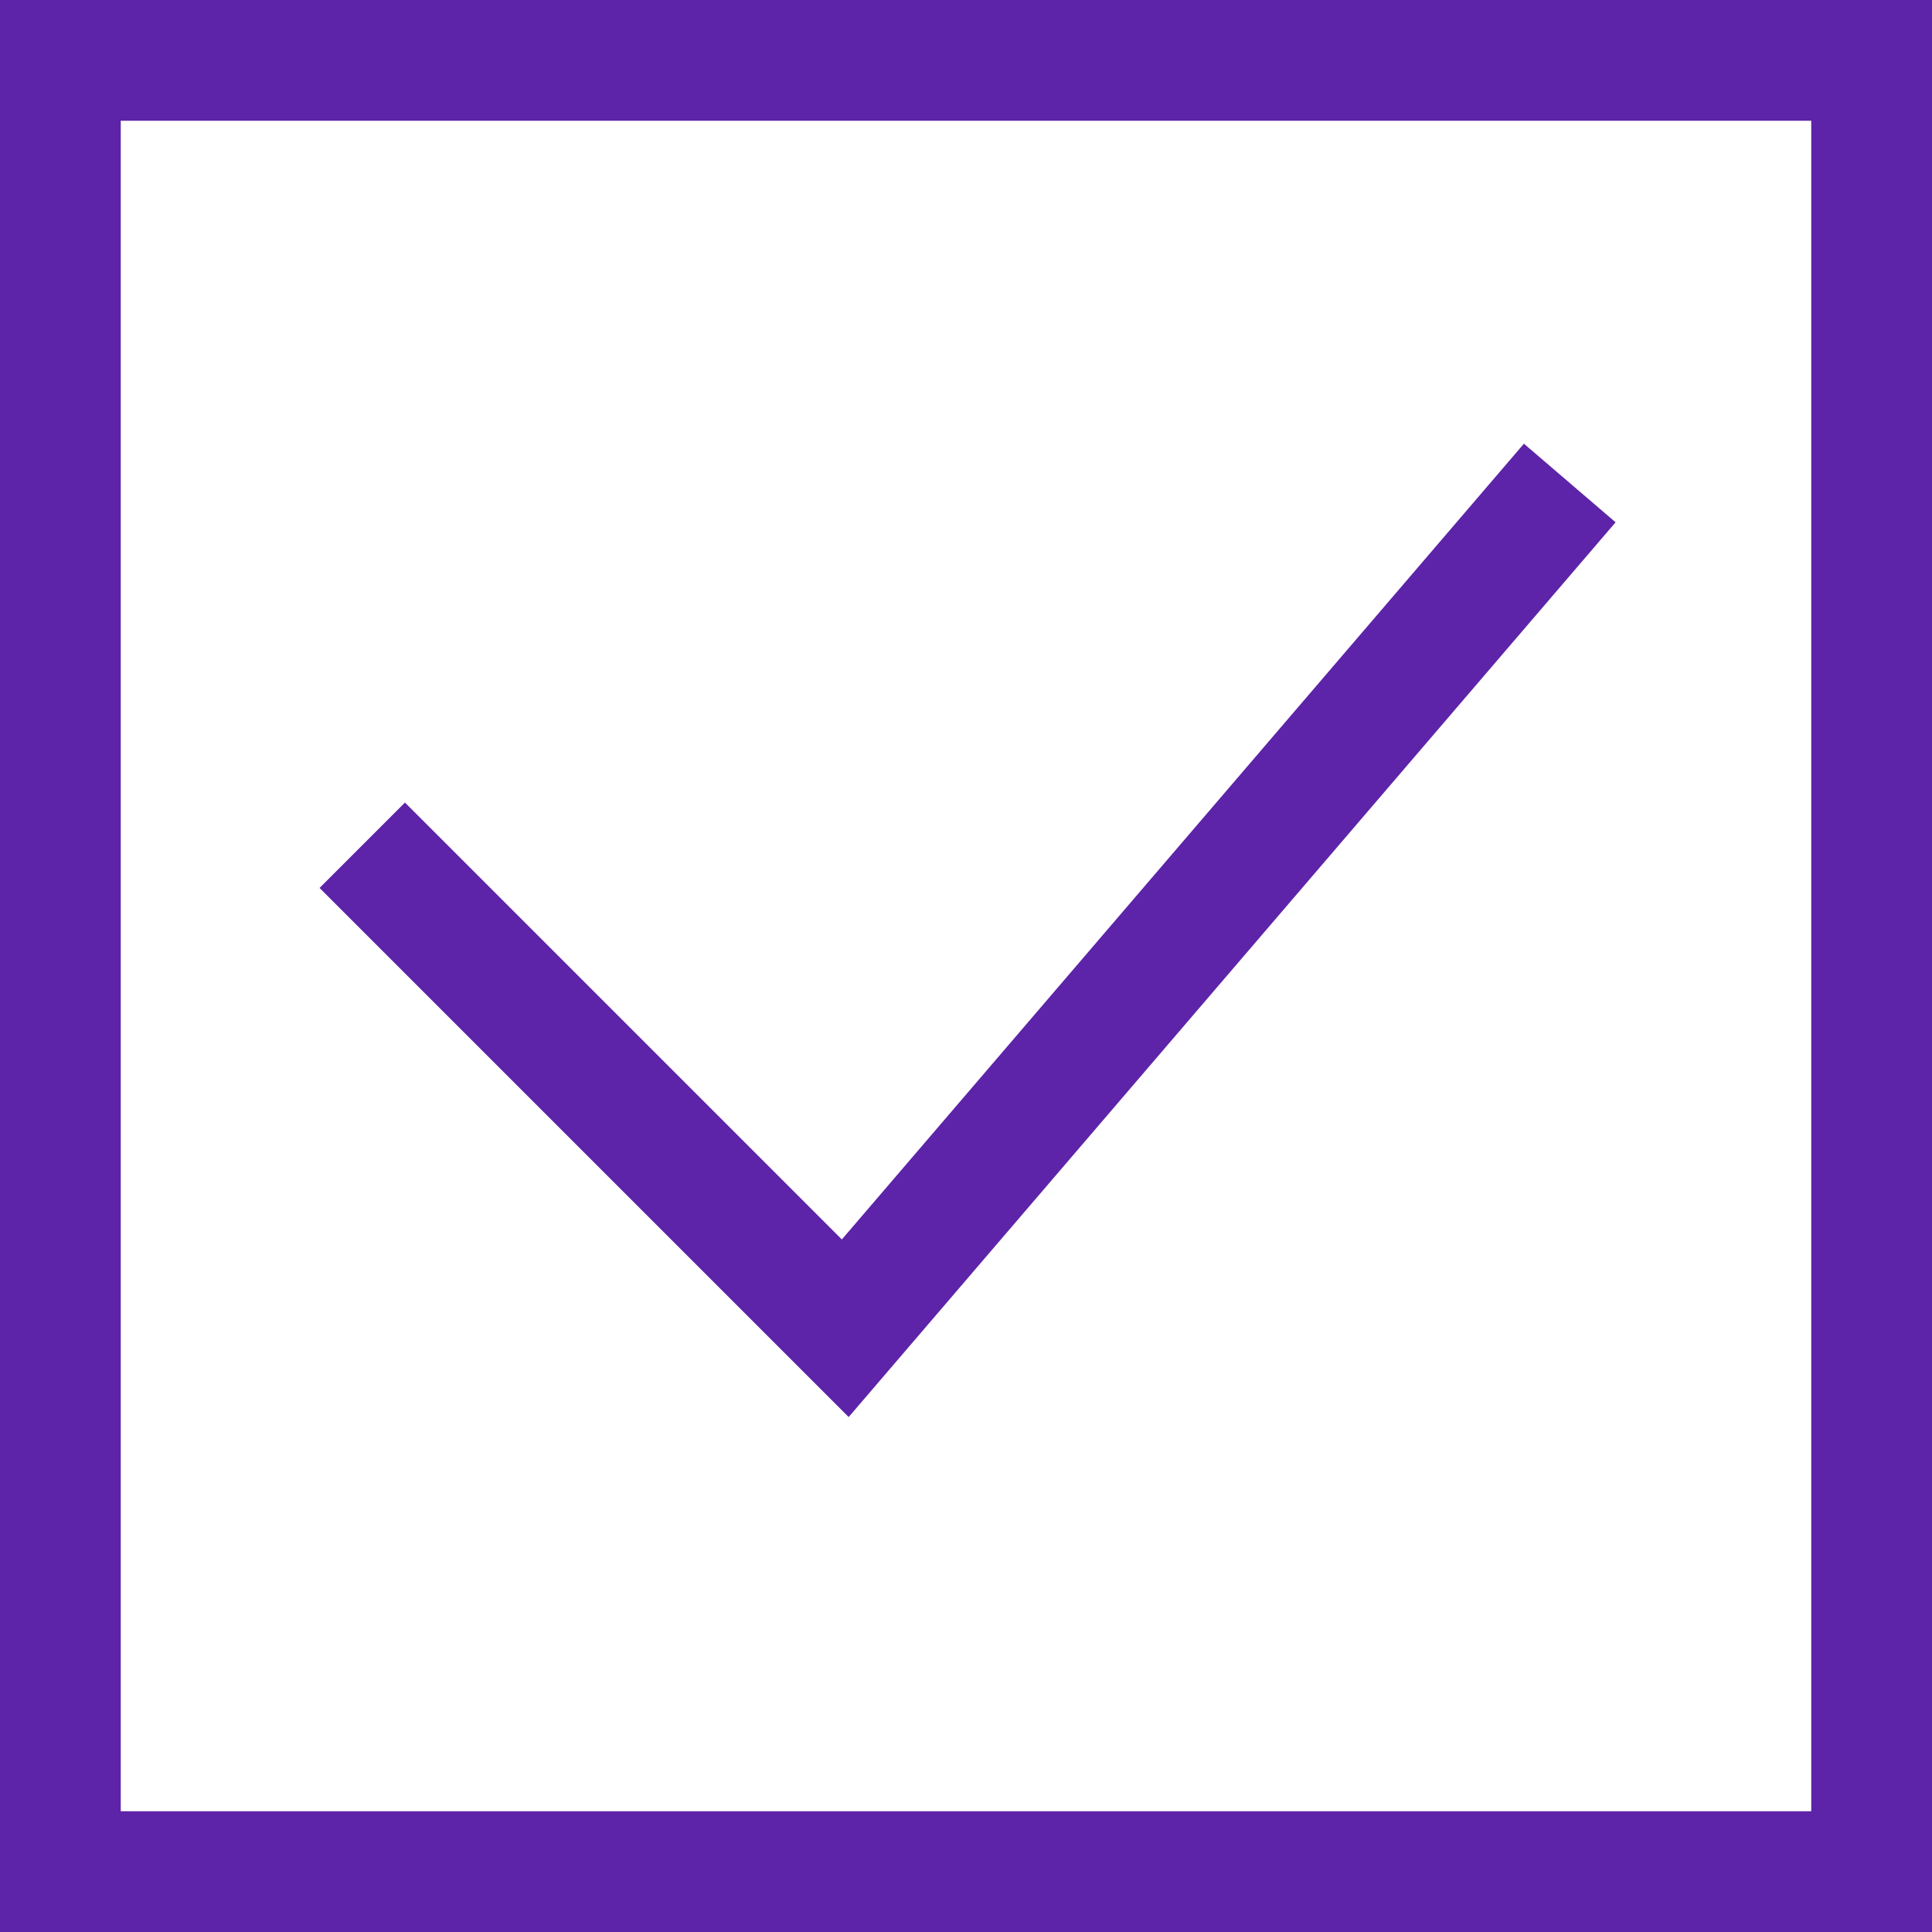 <svg width="16" height="16" viewBox="0 0 16 16" fill="none" xmlns="http://www.w3.org/2000/svg">
<rect x="0" y="0" width="16" height="16" fill="#808080" stroke="none"/>
<rect x="0.5" y="0.5" width="15" height="15" fill="white" stroke="#5D23A8"/>
<path d="M3 7L7 11L13 4" stroke="#5D23A8" strokeWidth="2"/>
</svg>
